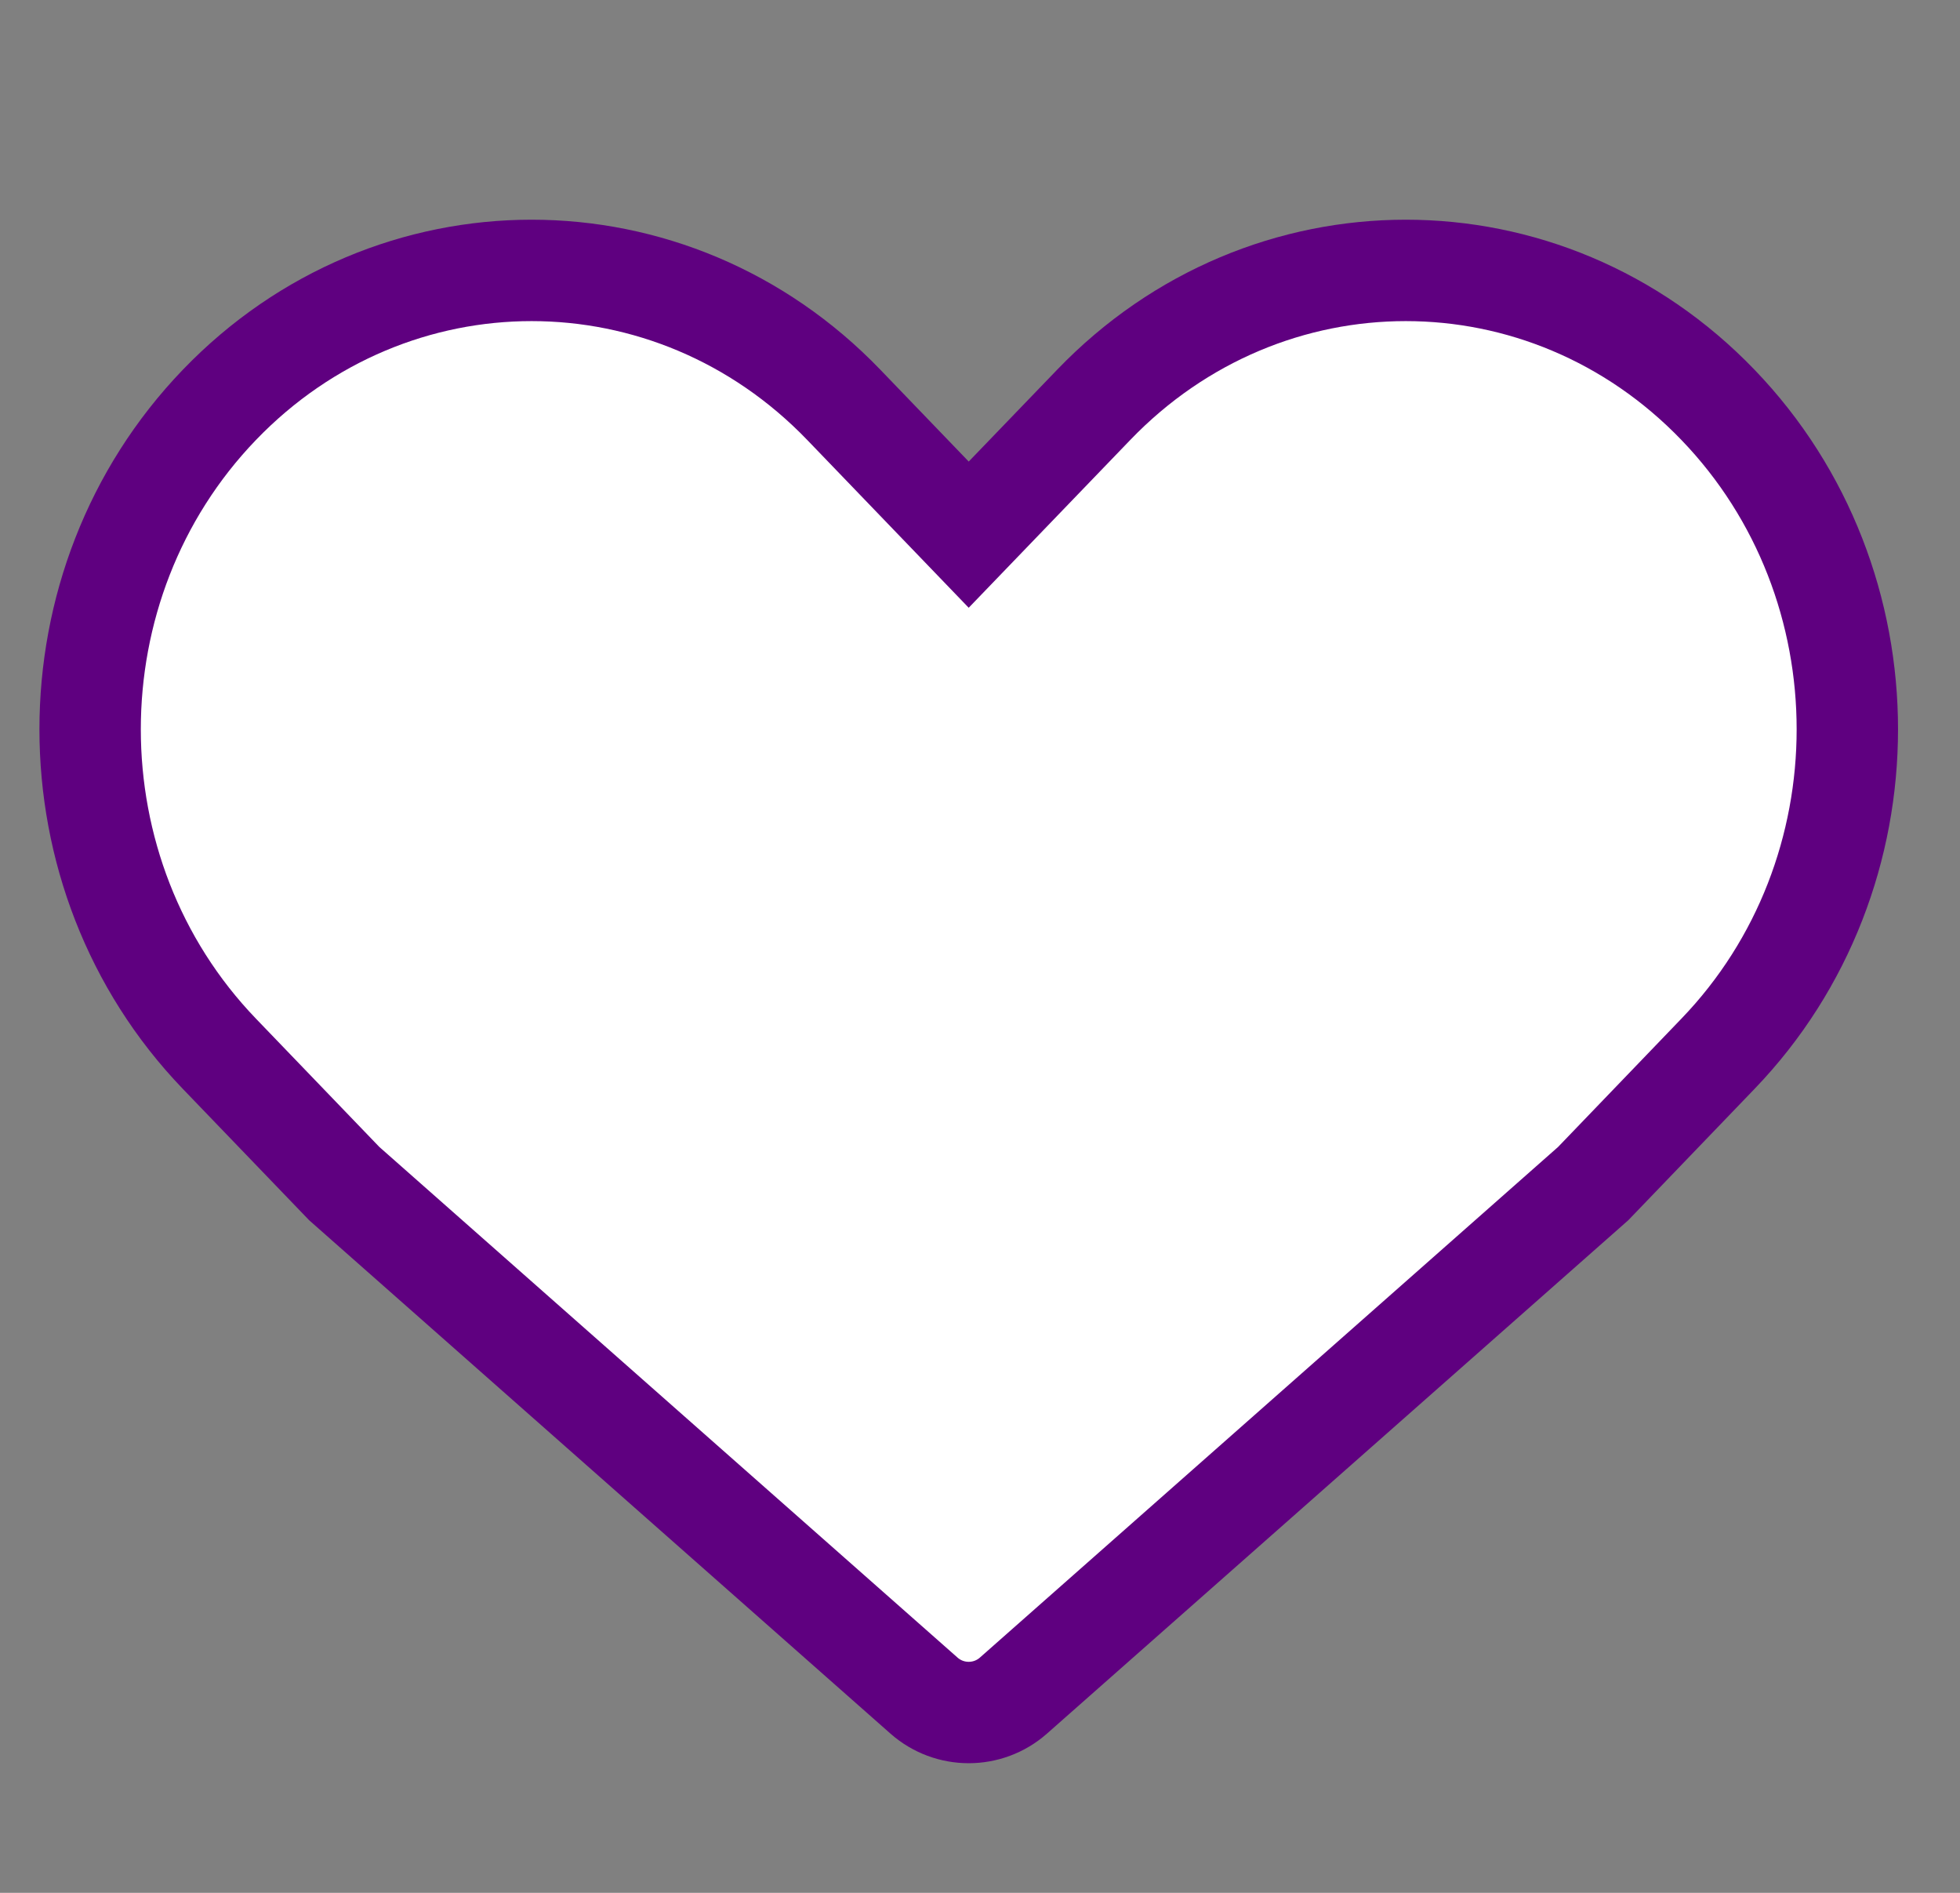 <svg width="29" height="28" viewBox="0 0 29 28" fill="none" xmlns="http://www.w3.org/2000/svg"><rect x="0" y="0" width="29" height="28" fill="#808080" stroke="none"/><rect width="28" height="28" transform="translate(0.333)"></rect><path fill-rule="evenodd" clip-rule="evenodd" d="M25.419 5.989C22.868 3.337 18.732 3.337 16.182 5.989L14.333 7.909L12.485 5.989C9.933 3.337 5.798 3.337 3.246 5.989C0.696 8.639 0.696 12.937 3.246 15.588L5.094 17.509L13.671 25.082C14.049 25.416 14.617 25.416 14.995 25.082L23.572 17.509L25.419 15.588C27.971 12.937 27.971 8.639 25.419 5.989Z" fill="#fff" stroke="#5f0080" stroke-width="1.5" stroke-linecap="round"></path></svg>